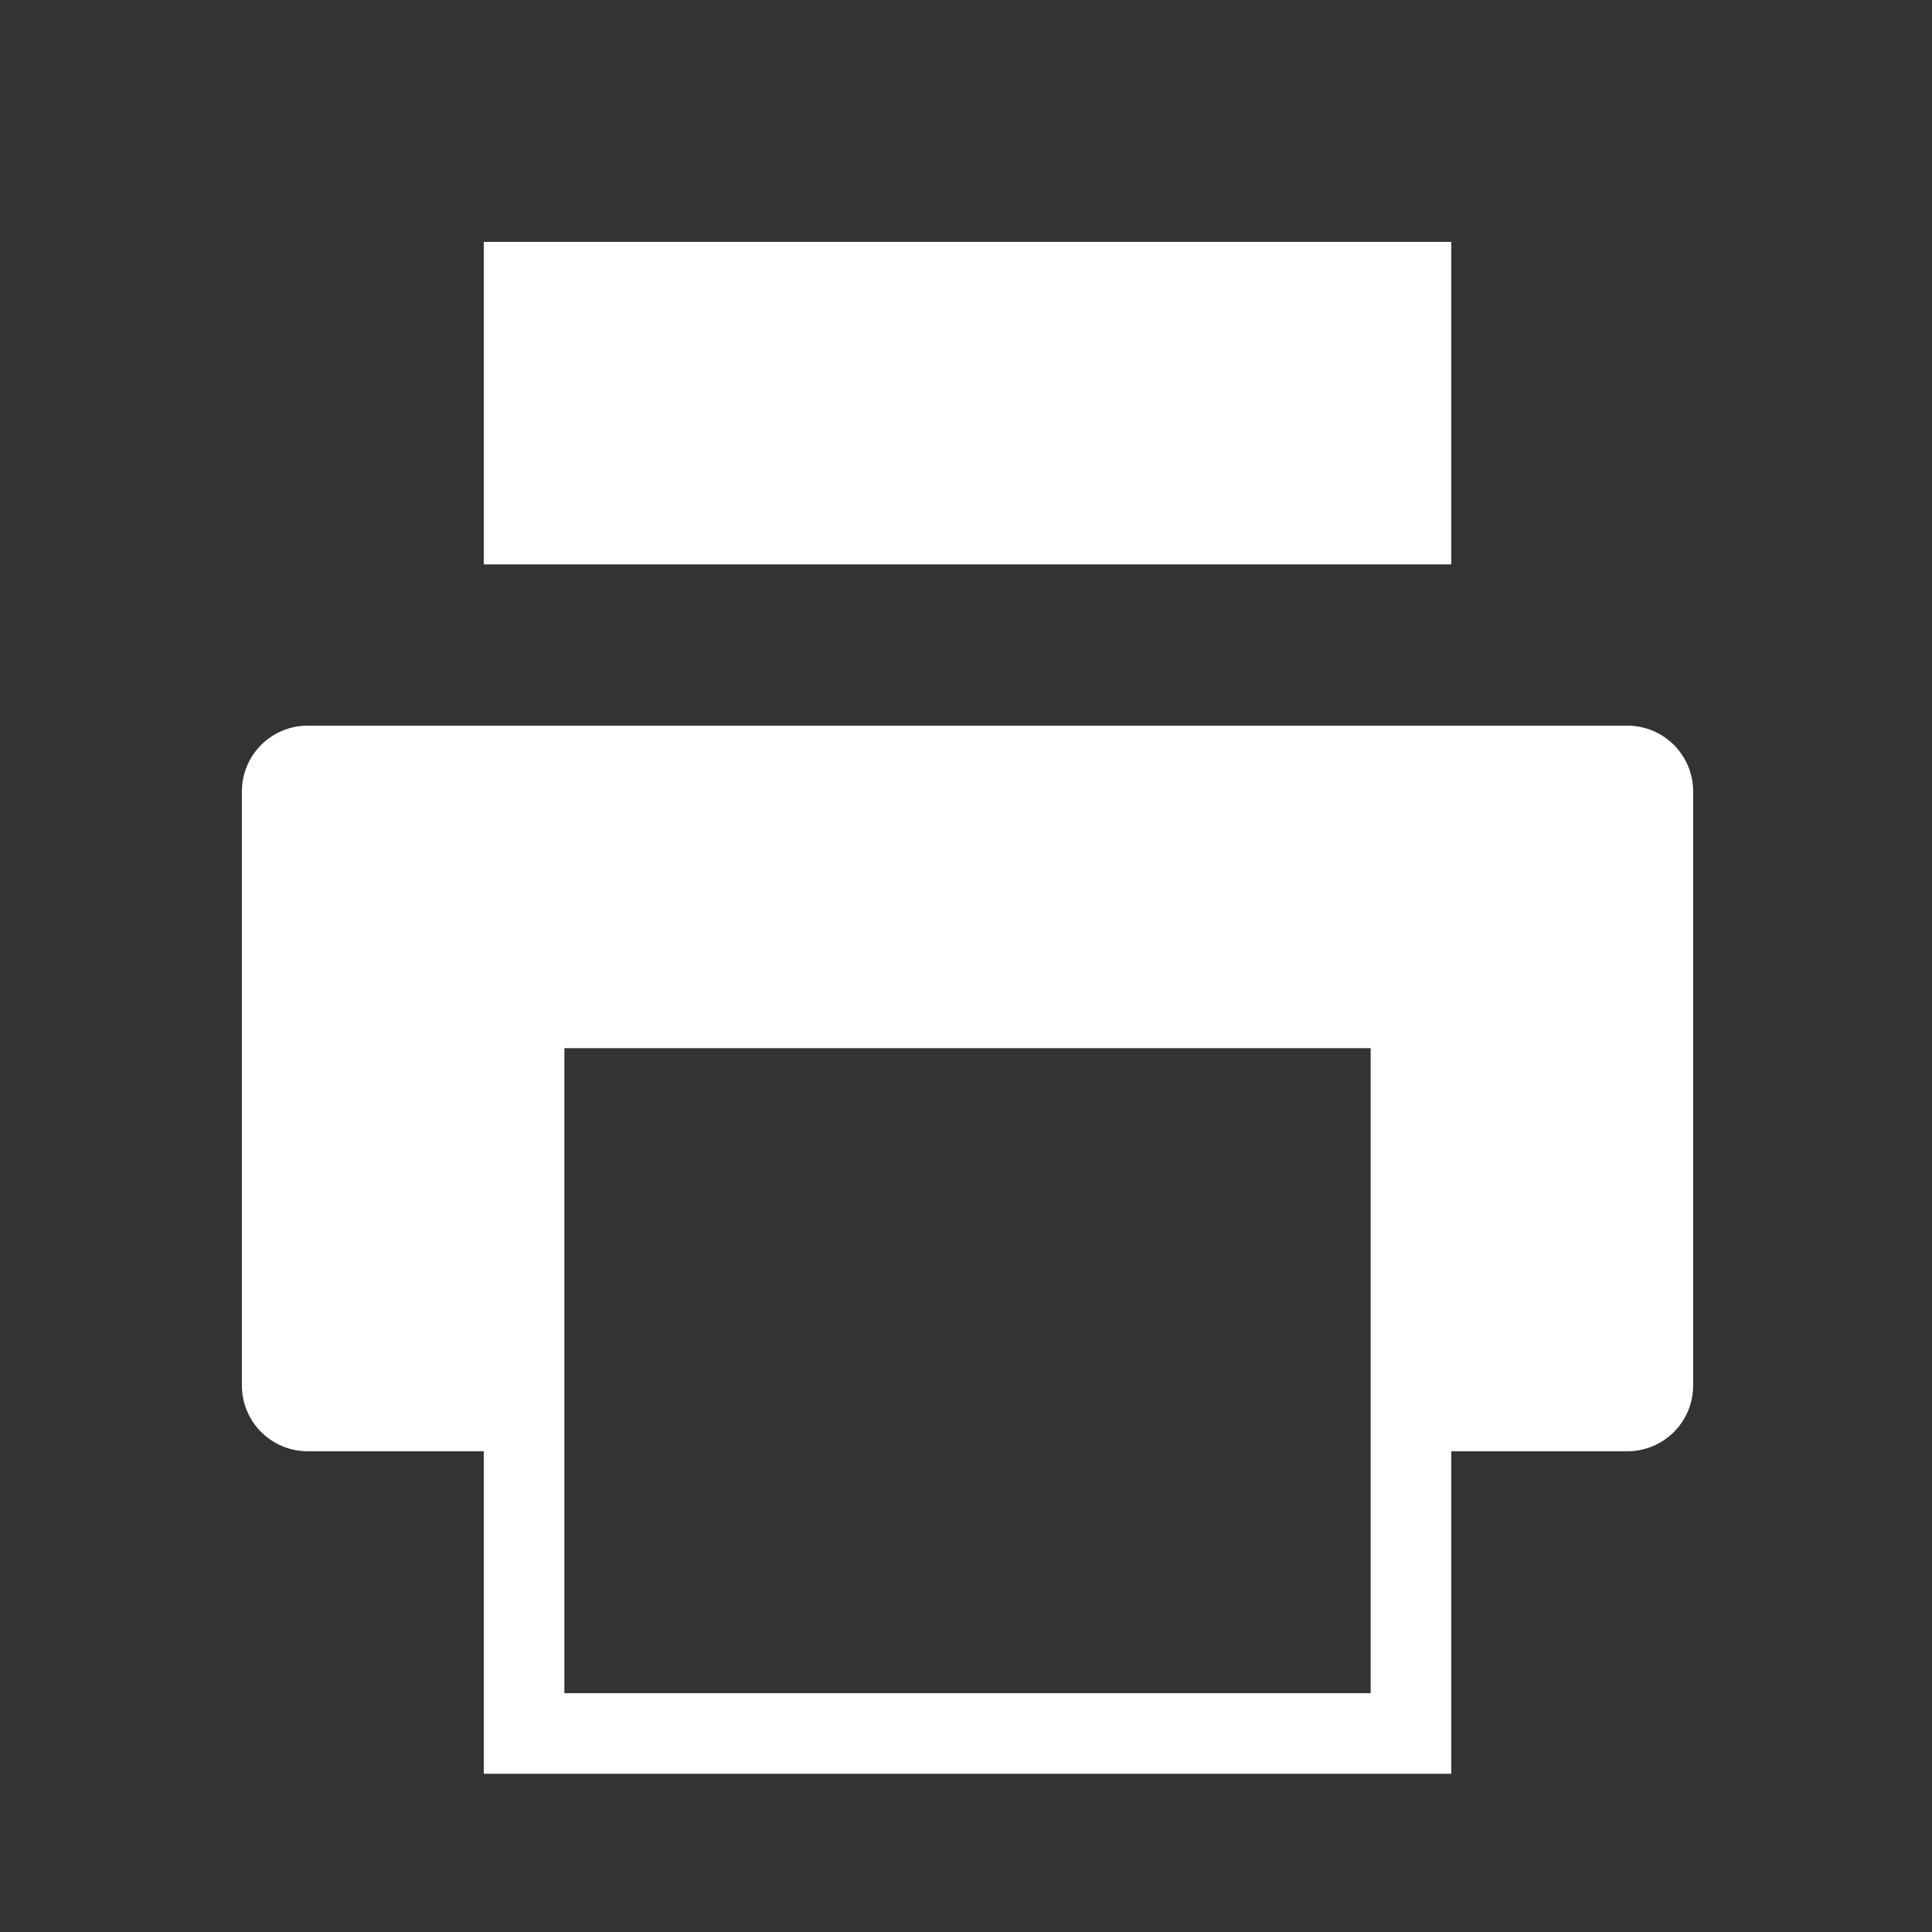 <?xml version="1.0" encoding="UTF-8" standalone="no"?>
<svg
   xmlns:dc="http://purl.org/dc/elements/1.1/"
   xmlns:cc="http://creativecommons.org/ns#"
   xmlns:rdf="http://www.w3.org/1999/02/22-rdf-syntax-ns#"
   xmlns:svg="http://www.w3.org/2000/svg"
   xmlns="http://www.w3.org/2000/svg"
   xmlns:sodipodi="http://sodipodi.sourceforge.net/DTD/sodipodi-0.dtd"
   xmlns:inkscape="http://www.inkscape.org/namespaces/inkscape"
   width="24"
   height="24"
   viewBox="0 0 6.35 6.35"
   version="1.1"
   id="svg4"
   sodipodi:docname="printer-printing.svg"
   inkscape:version="0.92.5 (2060ec1f9f, 2020-04-08)">
  <rect x="0" y="0" width="6.35" height="6.35" fill="#333333" stroke="none"/>
  <defs
     id="defs8">
  <style
     id="current-color-scheme"
     type="text/css">
      .ColorScheme-Highlight {
        color:#FFFFFF;
      }
  </style>
  </defs>
  <path
     class="ColorScheme-Highlight"
     style="fill:currentColor"
     d="M 6 3 L 6 7 L 18 7 L 18 3 L 6 3 z M 3.818 9 C 3.365 9 3 9.365 3 9.818 L 3 17.182 C 3 17.635 3.365 18 3.818 18 L 6 18 L 6 22 L 18 22 L 18 18 L 20.182 18 C 20.635 18 21 17.635 21 17.182 L 21 9.818 C 21 9.365 20.635 9 20.182 9 L 3.818 9 z M 7 13 L 17 13 L 17 21 L 7 21 L 7 13 z "
     transform="scale(0.265)"
     id="rect816" />
</svg>
